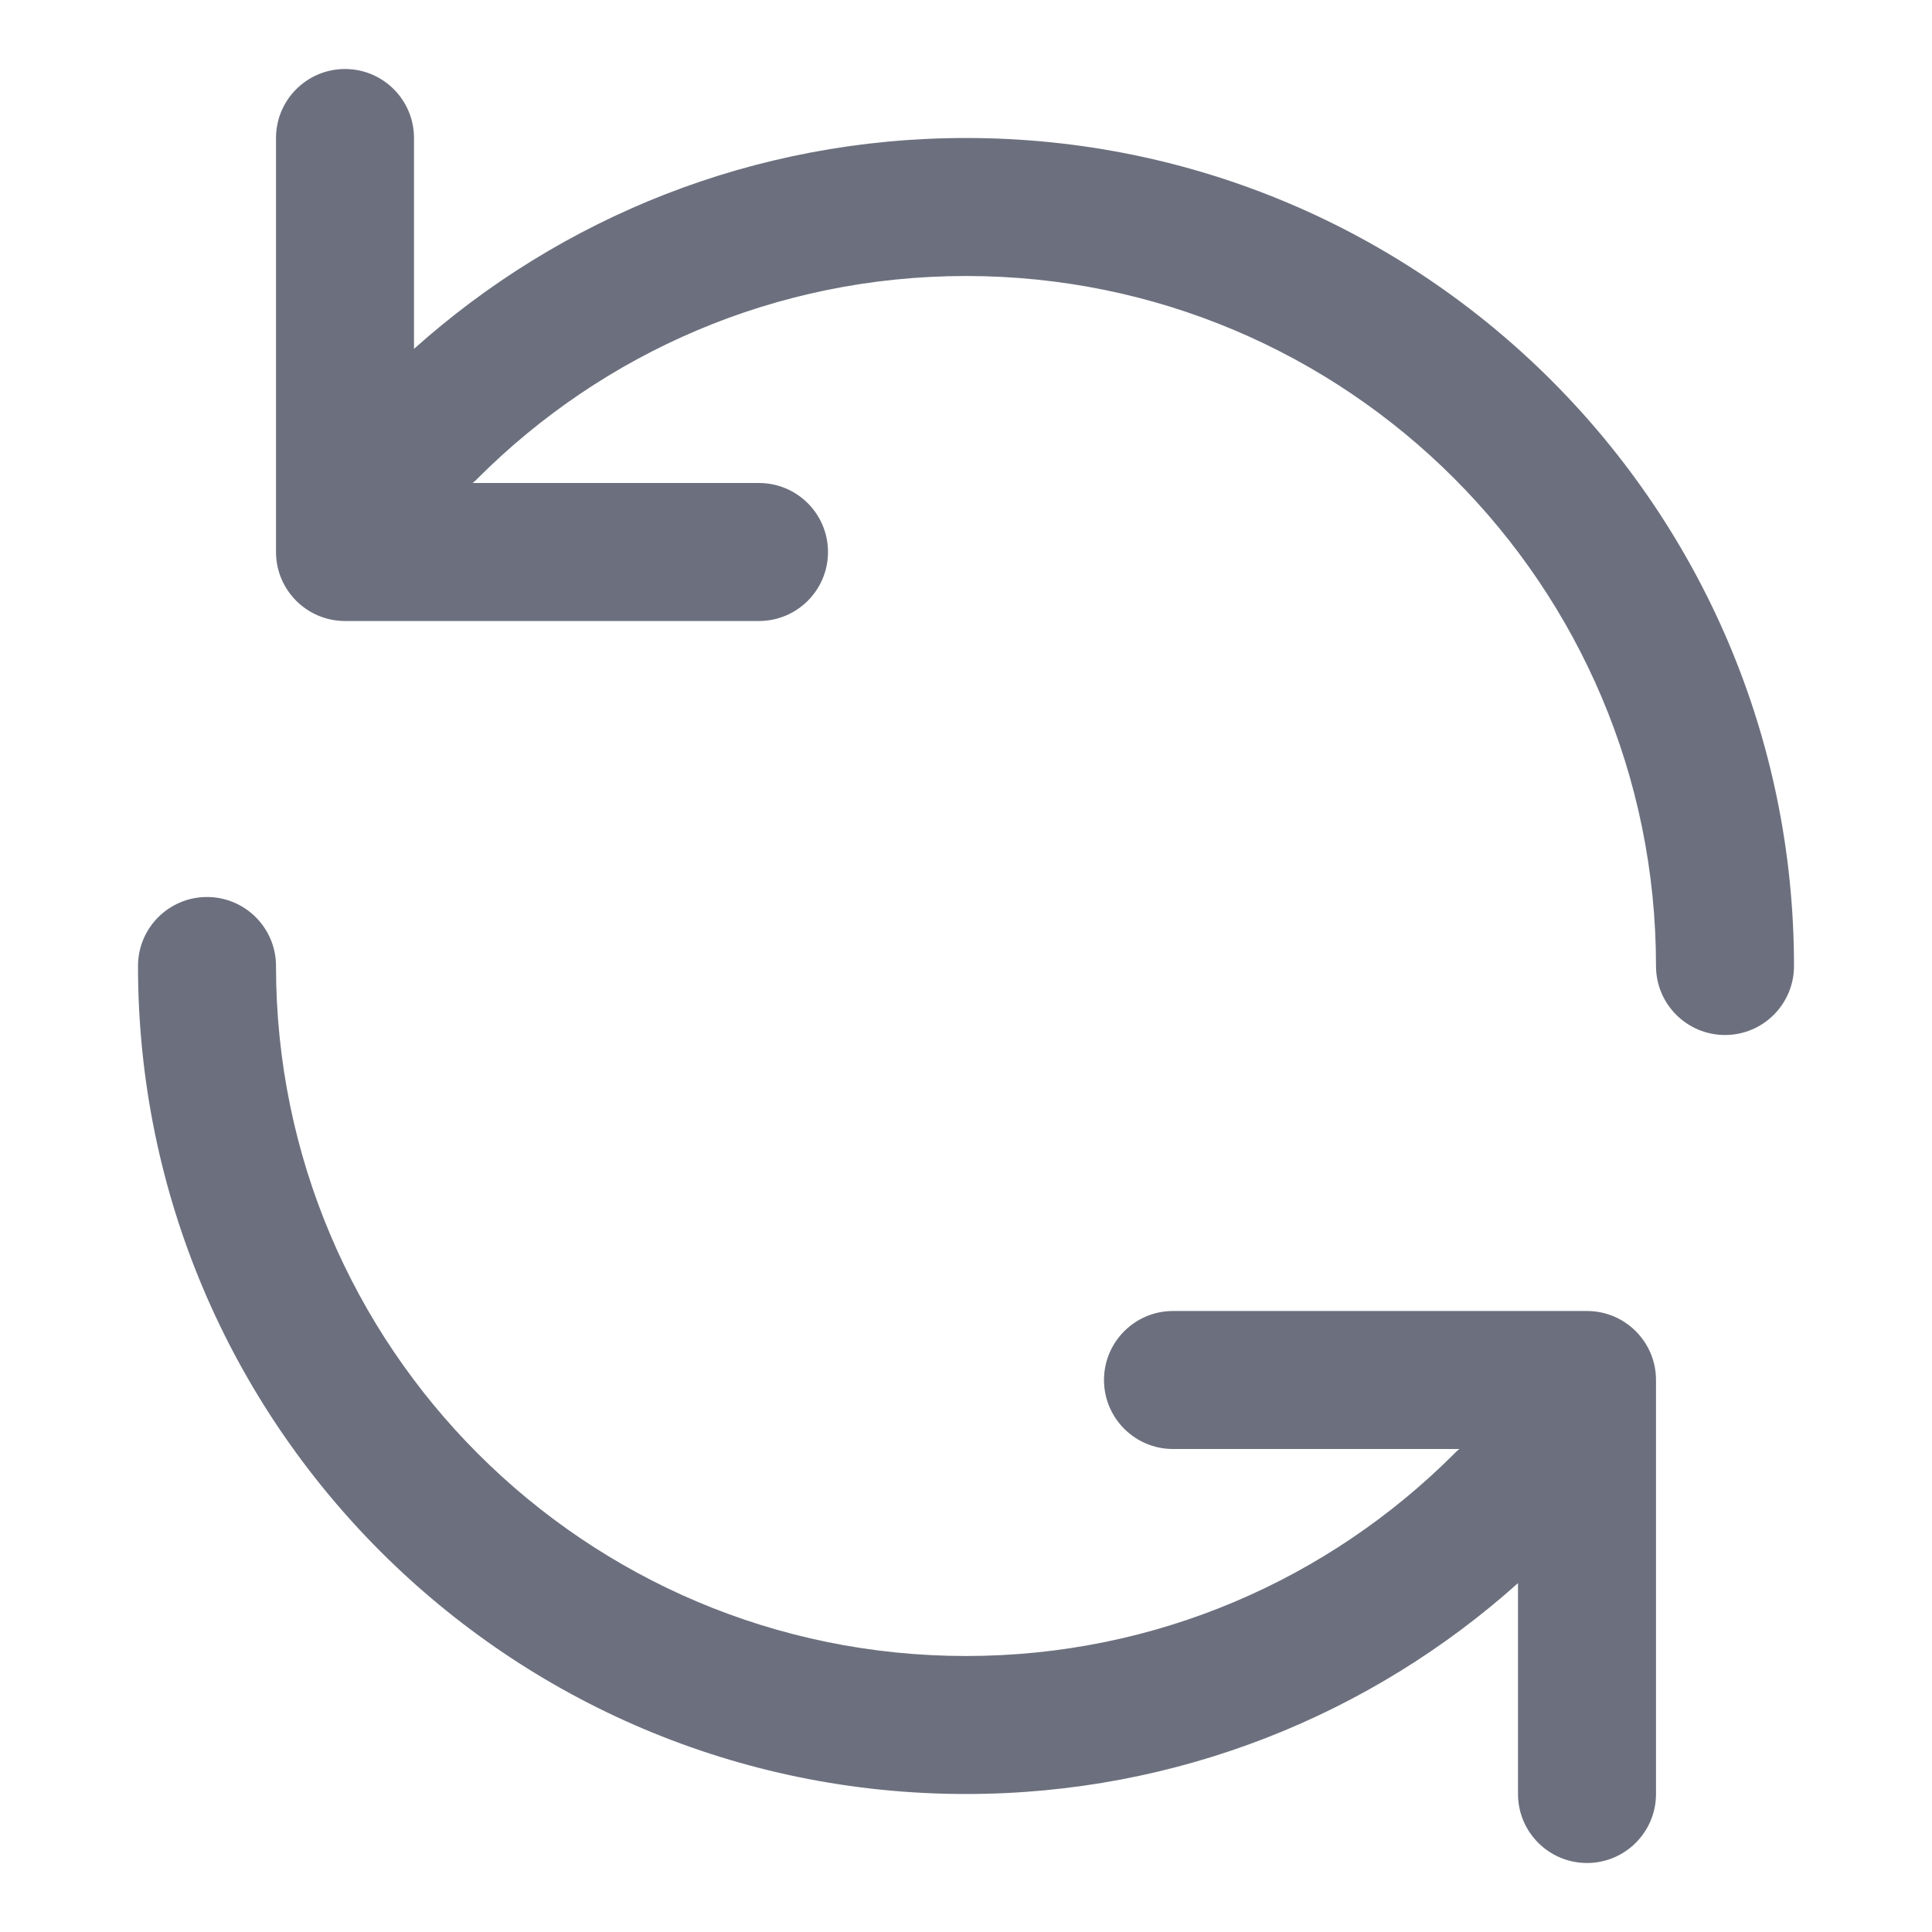 <svg width="14" height="14" viewBox="0 0 14 14" fill="none" xmlns="http://www.w3.org/2000/svg">
<path d="M2 7C2 9.761 4.239 12 7 12C8.381 12 9.63 11.441 10.536 10.536C10.548 10.523 10.561 10.511 10.575 10.5L8.5 10.5C8.224 10.5 8 10.276 8 10C8 9.724 8.224 9.5 8.5 9.5L11.5 9.5C11.776 9.5 12 9.724 12 10L12 13C12 13.276 11.776 13.5 11.5 13.5C11.224 13.5 11 13.276 11 13L11 11.472C9.939 12.422 8.537 13 7 13C3.686 13 1 10.314 1 7C1 6.724 1.224 6.5 1.5 6.5C1.776 6.5 2 6.724 2 7Z" fill="#6C707E"/>
<path d="M5.5 3.5L3.425 3.5C3.439 3.489 3.452 3.477 3.464 3.464C4.37 2.559 5.619 2 7 2C9.761 2 12 4.239 12 7C12 7.276 12.224 7.5 12.5 7.5C12.776 7.5 13 7.276 13 7C13 3.686 10.314 1 7 1C5.463 1 4.061 1.578 3 2.528L3 1C3 0.724 2.776 0.5 2.5 0.5C2.224 0.5 2 0.724 2 1L2 4C2 4.276 2.224 4.5 2.5 4.5L5.5 4.5C5.776 4.5 6 4.276 6 4C6 3.724 5.776 3.5 5.5 3.5Z" fill="#6C707E"/>
</svg>
